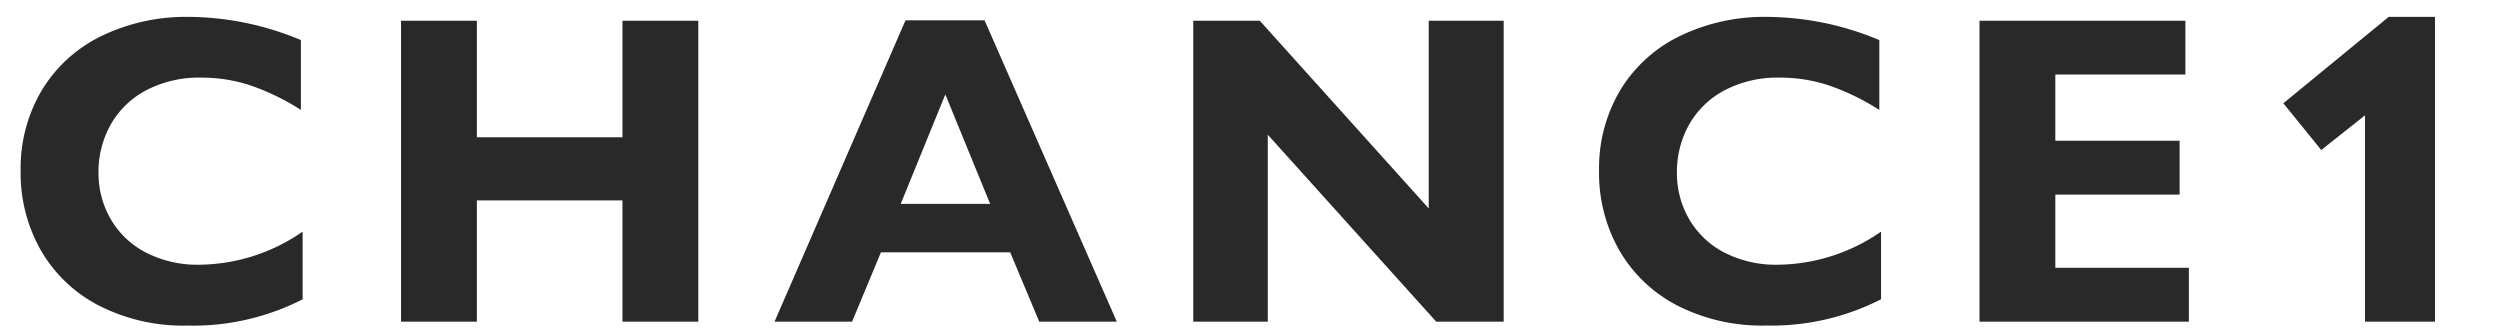 <svg xmlns="http://www.w3.org/2000/svg" width="136" height="18" viewBox="0 0 136 18">
  <defs>
    <style>
      .cls-1 {
        fill: #292929;
        fill-rule: evenodd;
      }
    </style>
  </defs>
  <path id="CHANCE1" class="cls-1" d="M10.264,0.918a10.561,10.561,0,0,0-4.7,1.02A7.735,7.735,0,0,0,2.3,4.867,8.312,8.312,0,0,0,1.123,9.32,8.477,8.477,0,0,0,2.213,13.6a7.726,7.726,0,0,0,3.146,3.012,10.092,10.092,0,0,0,4.834,1.1,13.1,13.1,0,0,0,6.27-1.43V12.6a9.988,9.988,0,0,1-5.59,1.8,6.139,6.139,0,0,1-2.959-.674,4.709,4.709,0,0,1-1.9-1.822,4.988,4.988,0,0,1-.656-2.52A5.27,5.27,0,0,1,6,6.818,4.765,4.765,0,0,1,7.914,4.932a6.178,6.178,0,0,1,3.053-.709,8.417,8.417,0,0,1,2.689.434A12.794,12.794,0,0,1,16.369,5.98v-3.8A15.982,15.982,0,0,0,10.264.918h0ZM25.941,7.469V1.129H21.816V17.5h4.125V10.9h7.922v6.6h4.125V1.129H33.863v6.34H25.941ZM60.755,17.5L53.56,1.105h-4.3L42.134,17.5h4.219l1.57-3.773h7.031L56.536,17.5h4.219Zm-6.891-6.41H49l2.426-5.953Zm23.857,0.246L68.534,1.129H64.913V17.5h4.055V7.328L78.132,17.5H81.8V1.129H77.722V11.336ZM96.129,0.918a10.561,10.561,0,0,0-4.7,1.02,7.735,7.735,0,0,0-3.264,2.93A8.313,8.313,0,0,0,86.989,9.32a8.477,8.477,0,0,0,1.09,4.277,7.726,7.726,0,0,0,3.146,3.012,10.092,10.092,0,0,0,4.834,1.1,13.1,13.1,0,0,0,6.27-1.43V12.6a9.991,9.991,0,0,1-5.59,1.8,6.139,6.139,0,0,1-2.959-.674,4.709,4.709,0,0,1-1.9-1.822,4.989,4.989,0,0,1-.656-2.52,5.27,5.27,0,0,1,.645-2.572A4.765,4.765,0,0,1,93.78,4.932a6.177,6.177,0,0,1,3.053-.709,8.418,8.418,0,0,1,2.689.434,12.814,12.814,0,0,1,2.713,1.324v-3.8A15.984,15.984,0,0,0,96.129.918h0Zm22.756,3.141V1.129h-11.2V17.5h11.39V14.57h-7.265V10.586h6.761V7.656h-6.761v-3.6h7.078ZM132.464,17.5V0.918h-2.519l-5.731,4.7,2.063,2.543,2.379-1.887V17.5h3.808Z"/>
</svg>
